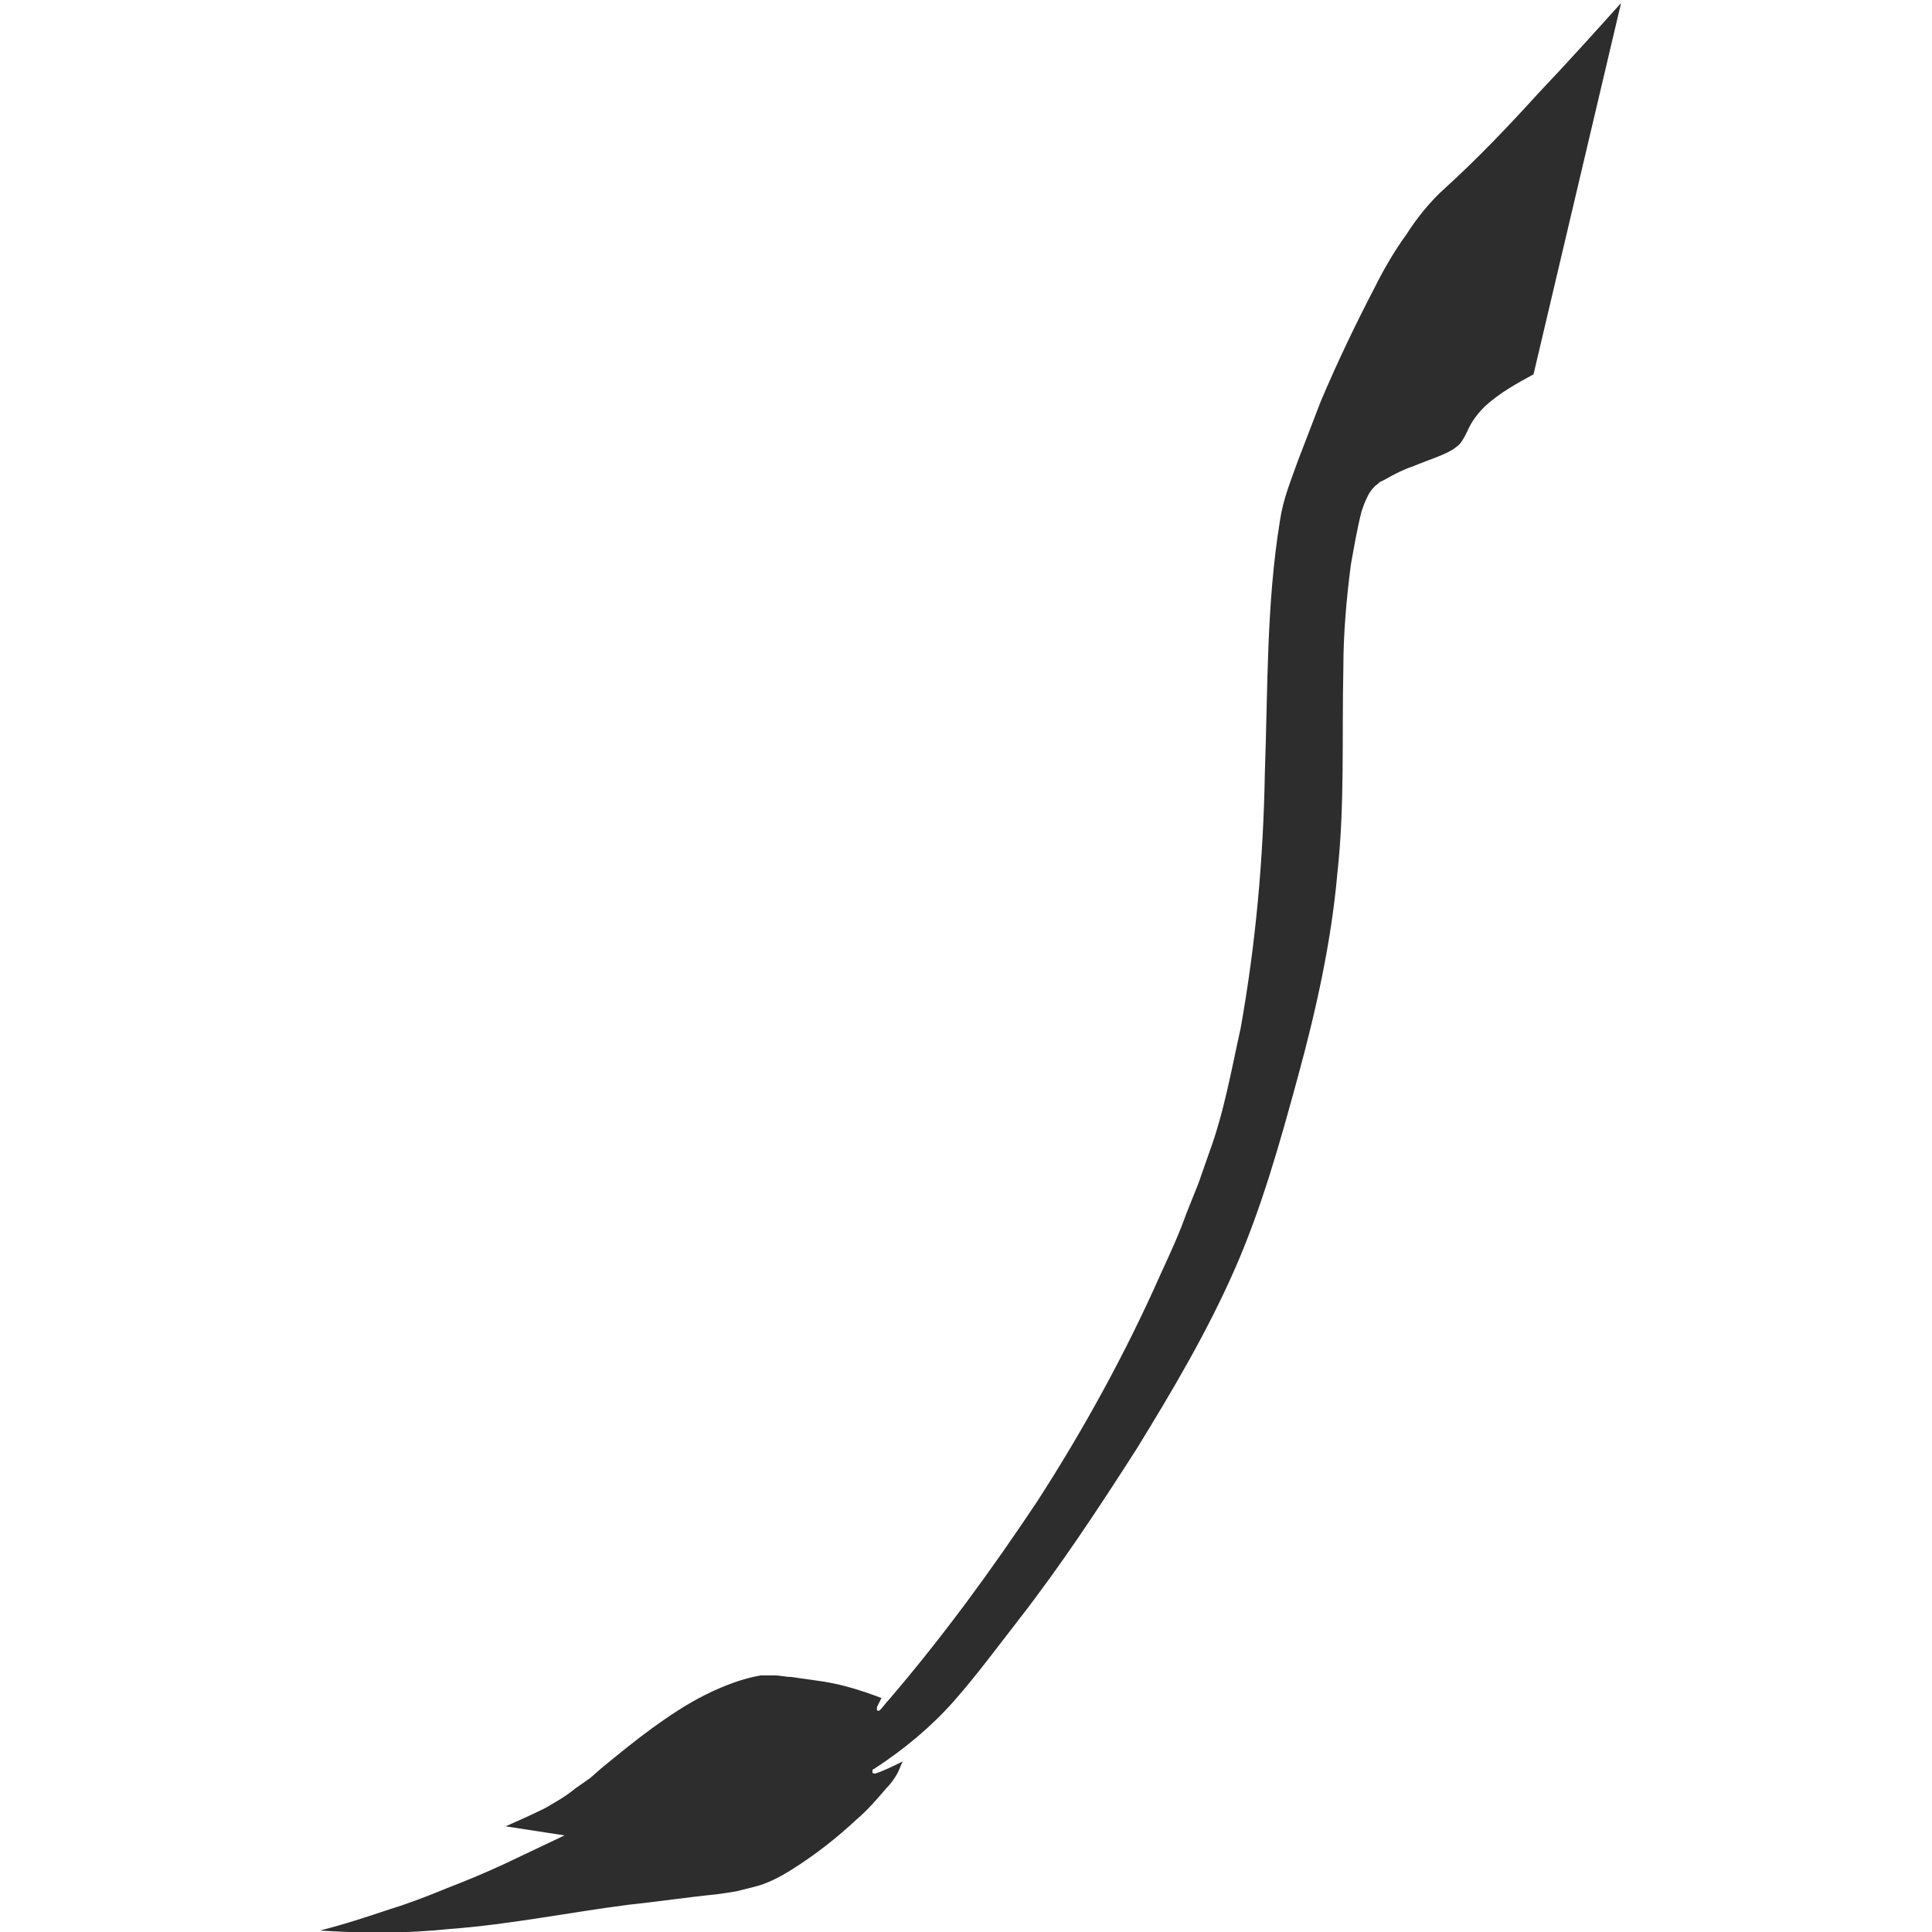 <?xml version="1.0" encoding="utf-8"?>
<!-- Generator: Adobe Illustrator 24.1.2, SVG Export Plug-In . SVG Version: 6.00 Build 0)  -->
<svg version="1.1" id="Layer_1" xmlns="http://www.w3.org/2000/svg" xmlns:xlink="http://www.w3.org/1999/xlink" x="0px" y="0px"
	 viewBox="0 0 128 128" style="enable-background:new 0 0 128 128;" xml:space="preserve">
<style type="text/css">
	.st0{fill:#2D2D2D;}
</style>
<path class="st0" d="M101.6,24.8c-1.1,0.6-2.2,1.2-3.2,2.1c-0.5,0.5-0.9,1-1.2,1.7c-0.2,0.4-0.4,0.8-0.7,1c-0.6,0.5-1.7,0.8-2.9,1.3
	c-0.6,0.2-1.2,0.5-1.9,0.9l-0.2,0.1c-0.1,0-0.1,0.1-0.4,0.3c-0.3,0.3-0.4,0.5-0.5,0.7c-0.2,0.4-0.3,0.7-0.4,1
	c-0.3,1.2-0.5,2.4-0.7,3.5C89.2,39.7,89,42,89,44.3c-0.1,4.5,0.1,9.1-0.4,13.6c-0.4,4.5-1.4,9-2.6,13.4c-1.2,4.4-2.4,8.7-4.2,12.8
	c-1.8,4.1-4.1,8-6.5,11.9c-2.5,3.9-5,7.7-7.8,11.3c-1.4,1.8-2.8,3.7-4.3,5.4c-1.5,1.7-3.3,3.2-5.3,4.5l0,0c-0.1,0-0.1,0.1-0.1,0.2
	c0,0.1,0.1,0.1,0.2,0.1c0.6-0.2,1.2-0.5,1.8-0.8c-0.1,0.2-0.2,0.5-0.3,0.7c-0.2,0.4-0.5,0.8-0.8,1.1c-0.6,0.7-1.2,1.4-1.9,2
	c-1.4,1.3-2.8,2.4-4.4,3.4c-0.8,0.5-1.6,0.9-2.4,1.1c-0.4,0.1-0.8,0.2-1.2,0.3l-0.6,0.1l-0.7,0.1c-2,0.2-4,0.5-5.9,0.7
	c-3.9,0.5-7.8,1.3-11.8,1.6c-2.9,0.3-5.7,0.3-8.6,0.1c1.6-0.4,3.1-0.9,4.6-1.4c1.3-0.4,2.6-0.9,3.8-1.4c1.3-0.5,2.5-1,3.8-1.6l4-1.9
	l-3.9-0.6c0.9-0.4,1.8-0.8,2.6-1.2c0.7-0.4,1.4-0.8,2-1.3l1-0.7l0.8-0.7c1.1-0.9,2.2-1.8,3.3-2.6c1.1-0.8,2.3-1.6,3.5-2.2
	c1.2-0.6,2.5-1.1,3.7-1.3c0.3,0,0.6,0,0.9,0c0.4,0,0.7,0.1,1.1,0.1c0.7,0.1,1.4,0.2,2.1,0.3c1.3,0.2,2.6,0.6,3.9,1.1
	c-0.1,0.2-0.2,0.4-0.3,0.6c0,0.1,0,0.2,0,0.2c0.1,0.1,0.2,0,0.2,0c0.2-0.2,0.4-0.5,0.6-0.7c0,0,0,0,0,0c0,0,0,0,0,0
	c3.6-4.2,6.8-8.6,9.8-13.1c3.1-4.8,5.9-9.9,8.2-15.1c0.6-1.3,1.2-2.6,1.7-4l0.8-2l0.7-2c1-2.7,1.5-5.6,2.1-8.3
	c1-5.6,1.5-11.2,1.6-16.9c0.2-5.6,0.1-11.2,1-16.7c0.2-1.4,0.7-2.6,1.2-4c0.5-1.3,1-2.6,1.5-3.9c1.1-2.6,2.3-5.1,3.6-7.6
	c0.6-1.2,1.3-2.4,2.1-3.5c0.7-1.1,1.6-2.2,2.5-3c2.2-2,4.2-4.1,6.2-6.3c1.9-2,3.7-4,5.5-6"/>
</svg>
